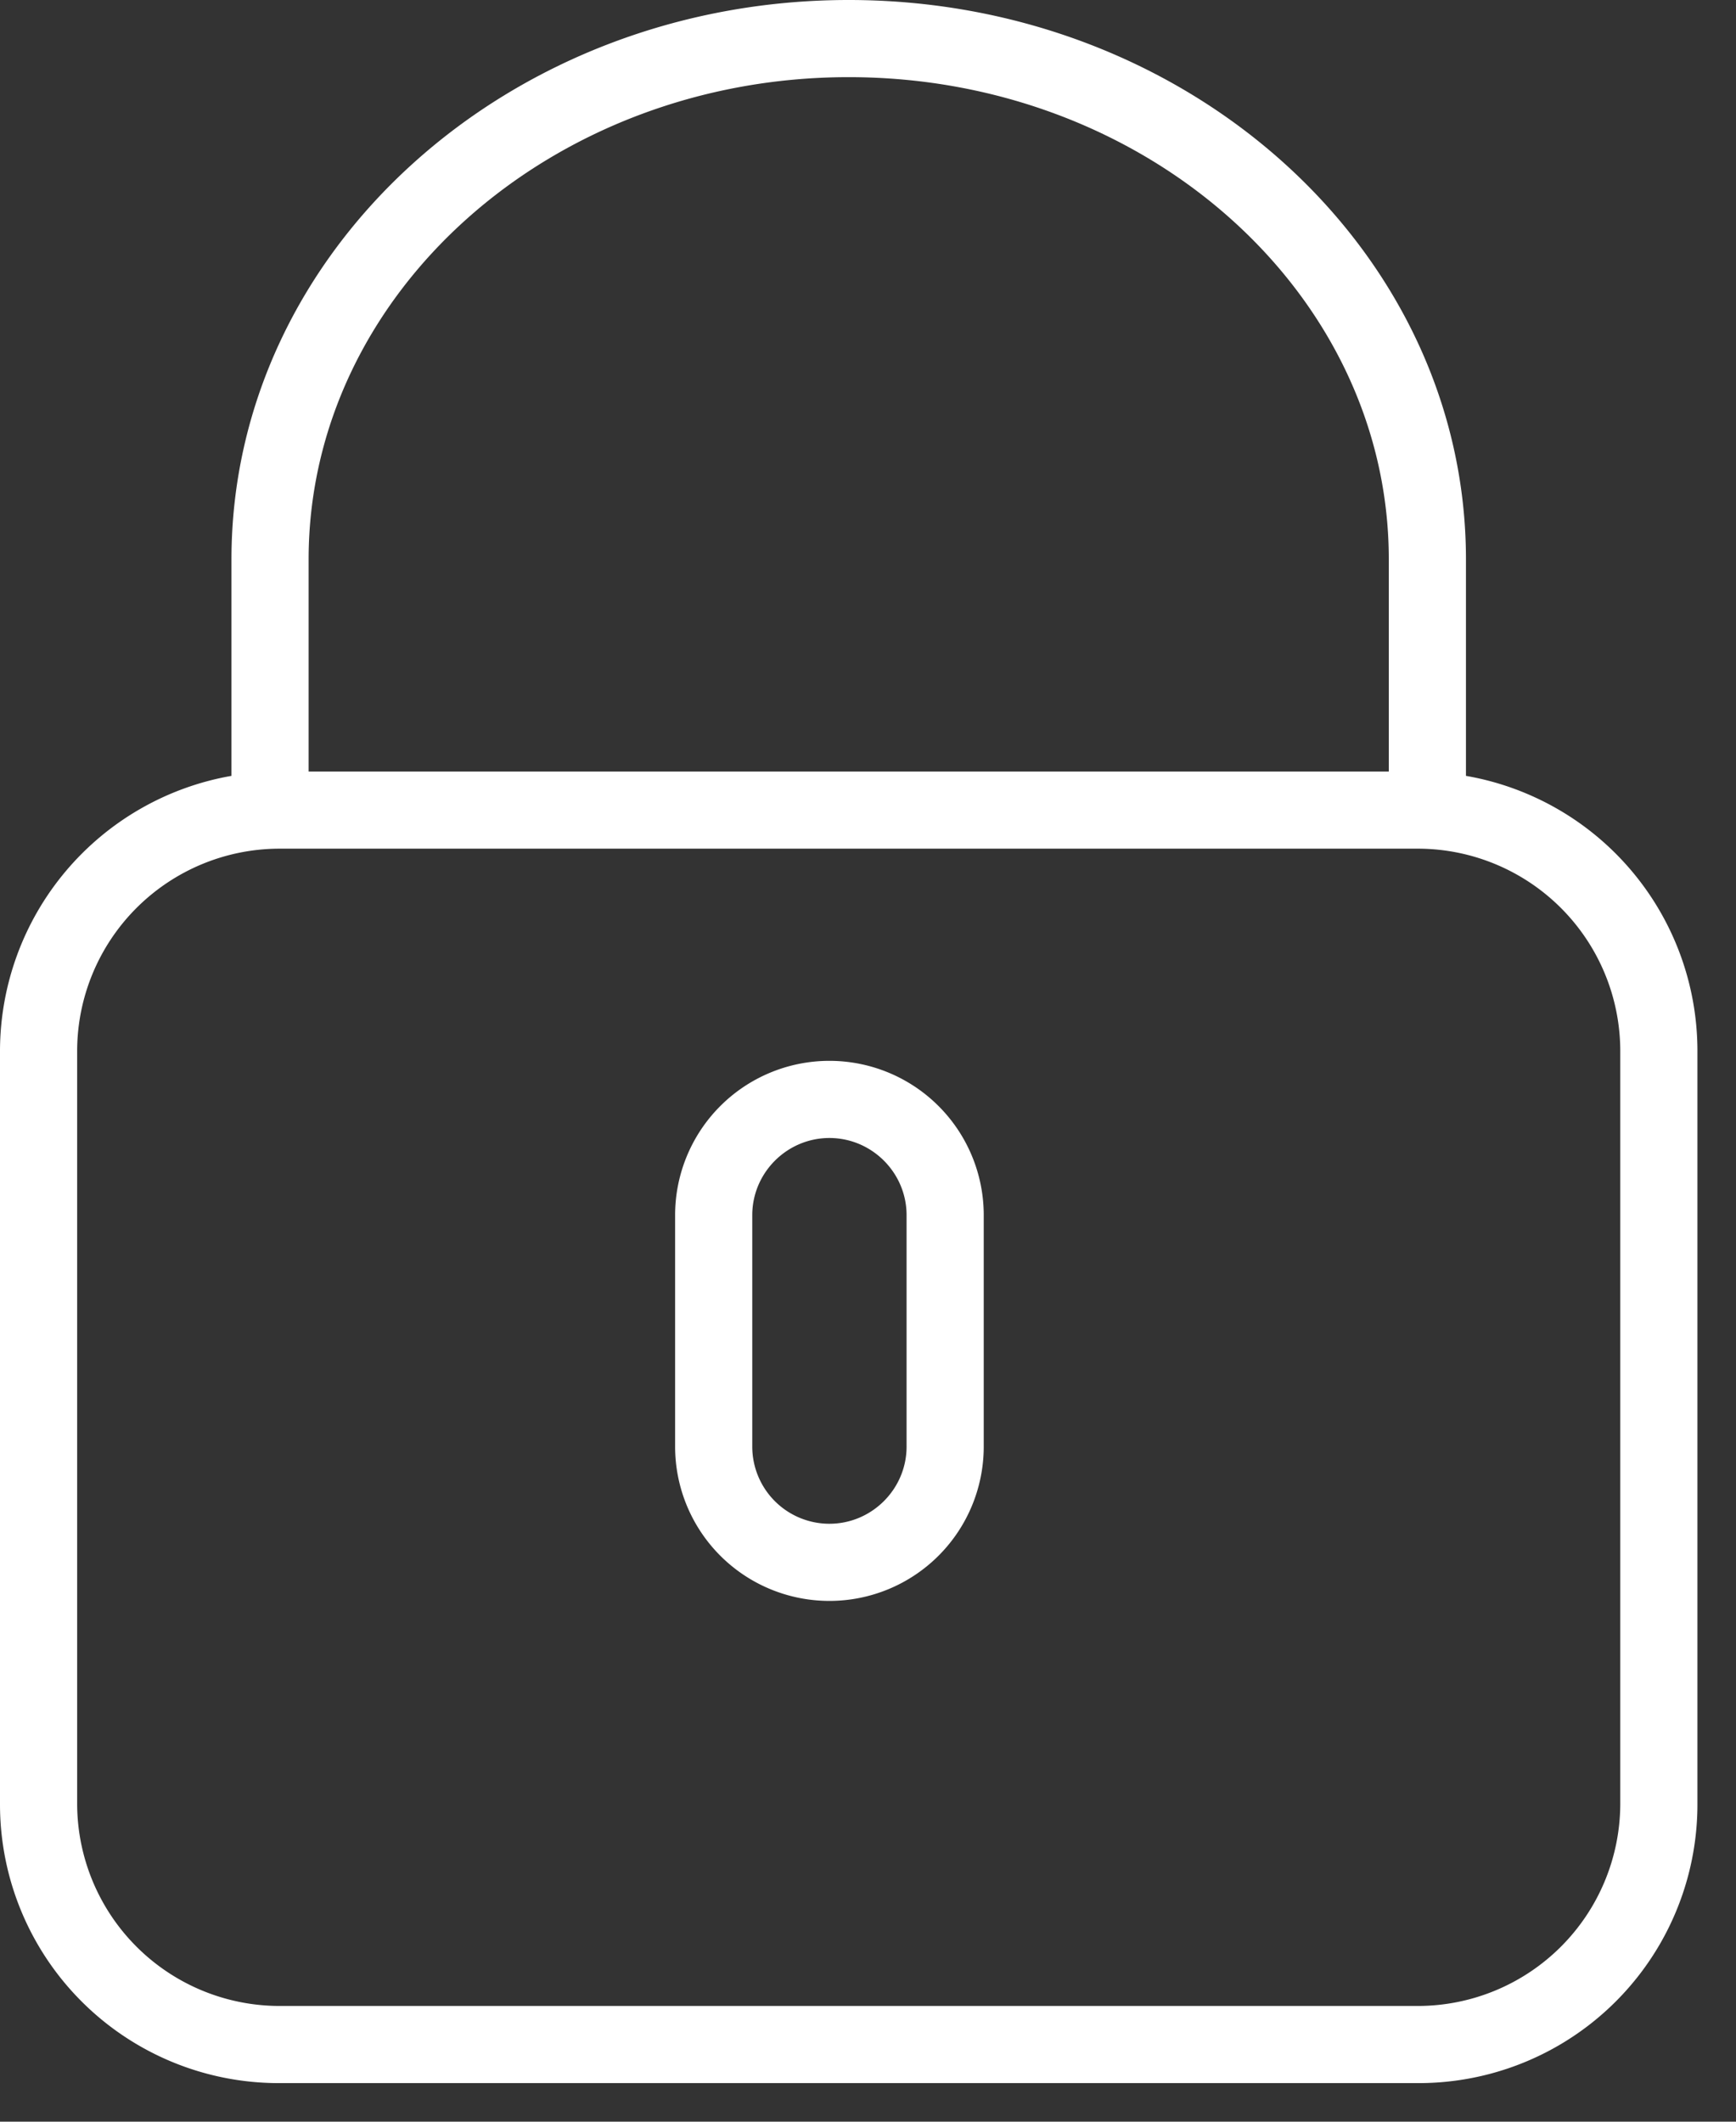 <svg xmlns="http://www.w3.org/2000/svg" width="36" height="44" viewBox="0 0 36 44"><rect x="0" y="0" width="36" height="44" fill="#333333" stroke="none"/><path fill="#fff" d="M30.4 11.6C30.4 5.2 24.66 0 17.6 0 10.54 0 4.8 5.2 4.8 11.6v4.49a5.8 5.8 0 0 0-4.8 5.7v15.63a5.78 5.78 0 0 0 5.78 5.78h23.64a5.78 5.78 0 0 0 5.78-5.78V21.78a5.79 5.79 0 0 0-4.8-5.69zm-24 0c0-5.51 5.03-10 11.2-10 6.18 0 11.2 4.49 11.2 10V16H6.4zm27.2 25.82a4.2 4.2 0 0 1-4.18 4.18H5.78a4.2 4.2 0 0 1-4.18-4.18V21.78a4.2 4.2 0 0 1 4.18-4.18h23.64a4.2 4.2 0 0 1 4.18 4.18z"/><path fill="#fff" d="M14 25.2V30a3.2 3.2 0 0 0 6.4 0v-4.8a3.2 3.2 0 0 0-6.4 0zm4.8 4.8c0 .88-.72 1.6-1.6 1.6a1.6 1.6 0 0 1-1.6-1.6v-4.8c0-.88.72-1.6 1.6-1.6.88 0 1.6.72 1.6 1.6z"/></svg>